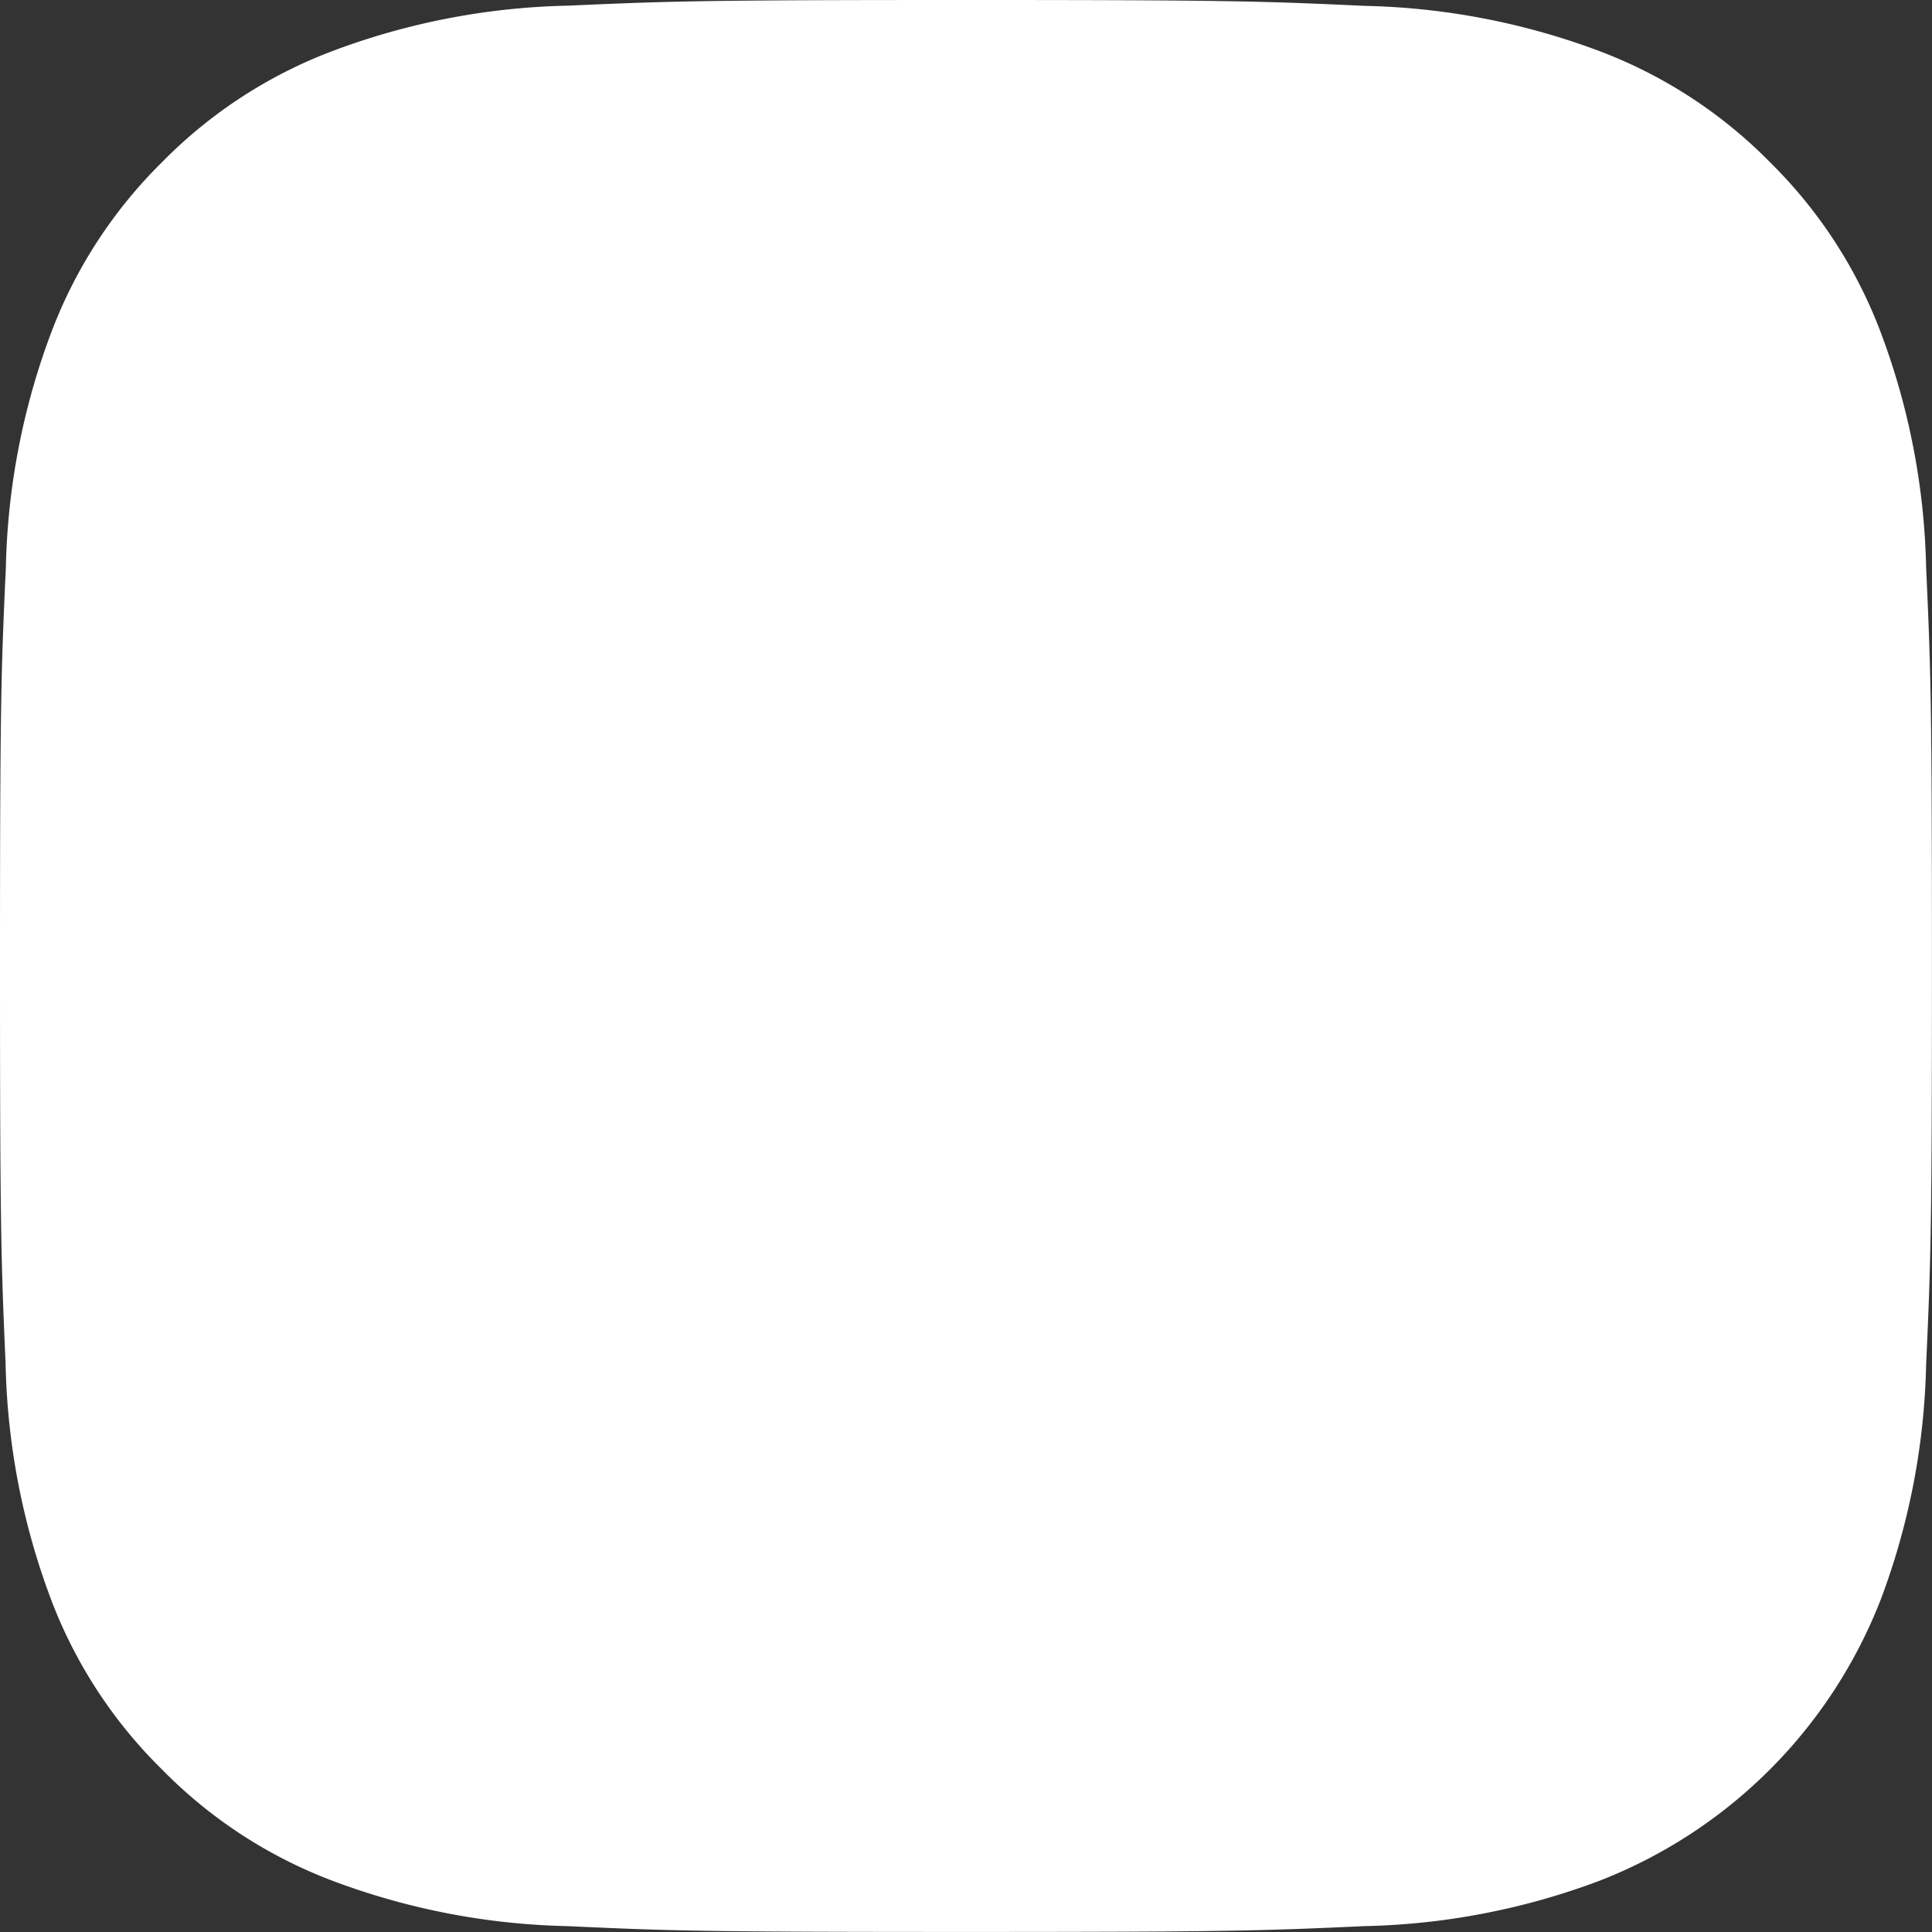 <svg xmlns="http://www.w3.org/2000/svg" width="29.991" height="29.991" viewBox="0 0 29.991 29.991"><rect x="0" y="0" width="29.991" height="29.991" fill="#333333" stroke="none"/><g transform="translate(-0.005 -0.005)"><path d="M8.813,29.9a11,11,0,0,1-3.64-.7,7.338,7.338,0,0,1-2.656-1.73,7.338,7.338,0,0,1-1.73-2.656,11.007,11.007,0,0,1-.7-3.64C.017,19.579,0,19.067,0,14.995s.017-4.583.091-6.182a11,11,0,0,1,.7-3.64A7.363,7.363,0,0,1,2.517,2.516,7.347,7.347,0,0,1,5.173.788a11,11,0,0,1,3.64-.7C10.412.017,10.924,0,15,0s4.583.017,6.183.091a11.01,11.01,0,0,1,3.64.7,7.363,7.363,0,0,1,2.657,1.731A7.347,7.347,0,0,1,29.2,5.173a11,11,0,0,1,.7,3.64c.073,1.6.09,2.111.09,6.182s-.017,4.584-.09,6.183a11,11,0,0,1-.7,3.64A7.664,7.664,0,0,1,24.818,29.2a11.006,11.006,0,0,1-3.641.7c-1.6.073-2.11.09-6.182.09S10.412,29.974,8.813,29.9ZM14.995,0h0Z" transform="translate(0.005 0.005)" fill="#fff"/><path d="M0,7.7a7.7,7.7,0,1,1,7.7,7.7A7.7,7.7,0,0,1,0,7.7Z" transform="translate(7.3 7.3)" fill="#fff"/><circle cx="1.799" cy="1.799" r="1.799" transform="translate(21.205 5.196)" fill="#fff"/></g></svg>